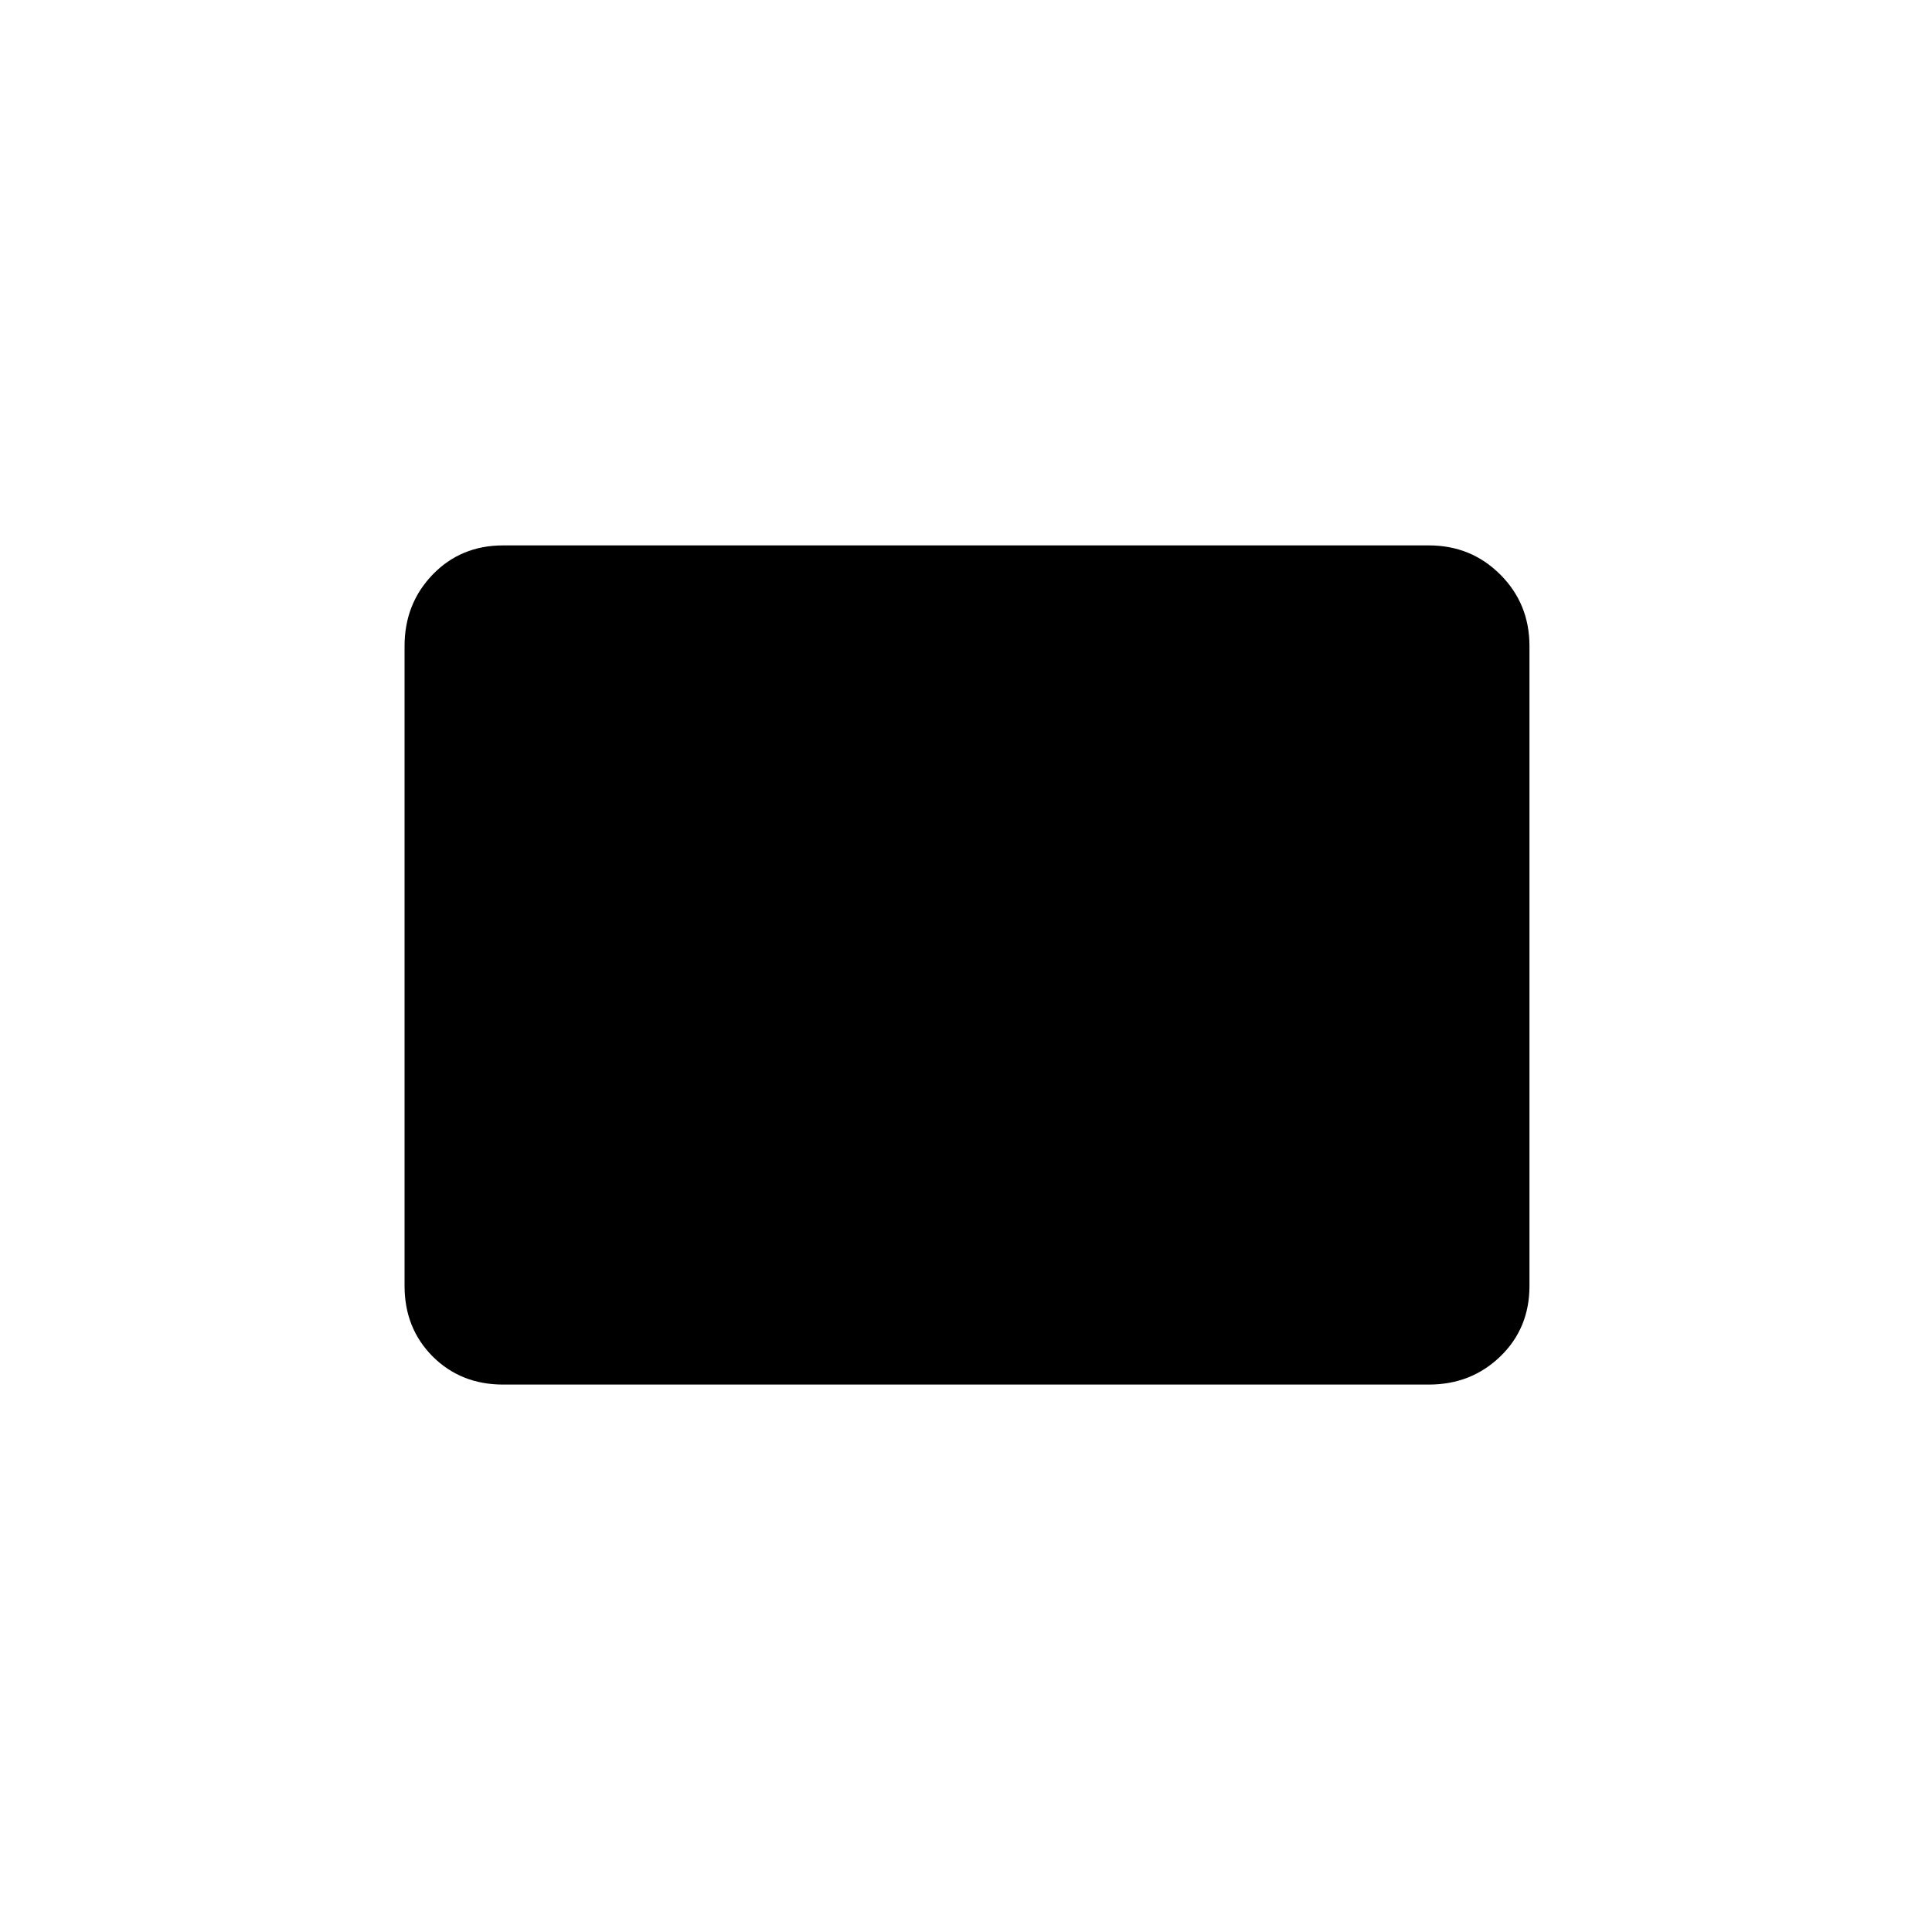 <svg xmlns="http://www.w3.org/2000/svg" height="20" width="20"><path d="M5.208 14.333q-.437 0-.729-.291-.291-.292-.291-.73V6.688q0-.438.291-.74.292-.302.729-.302h9.584q.437 0 .739.302t.302.74v6.624q0 .438-.302.73-.302.291-.739.291Z"/></svg>